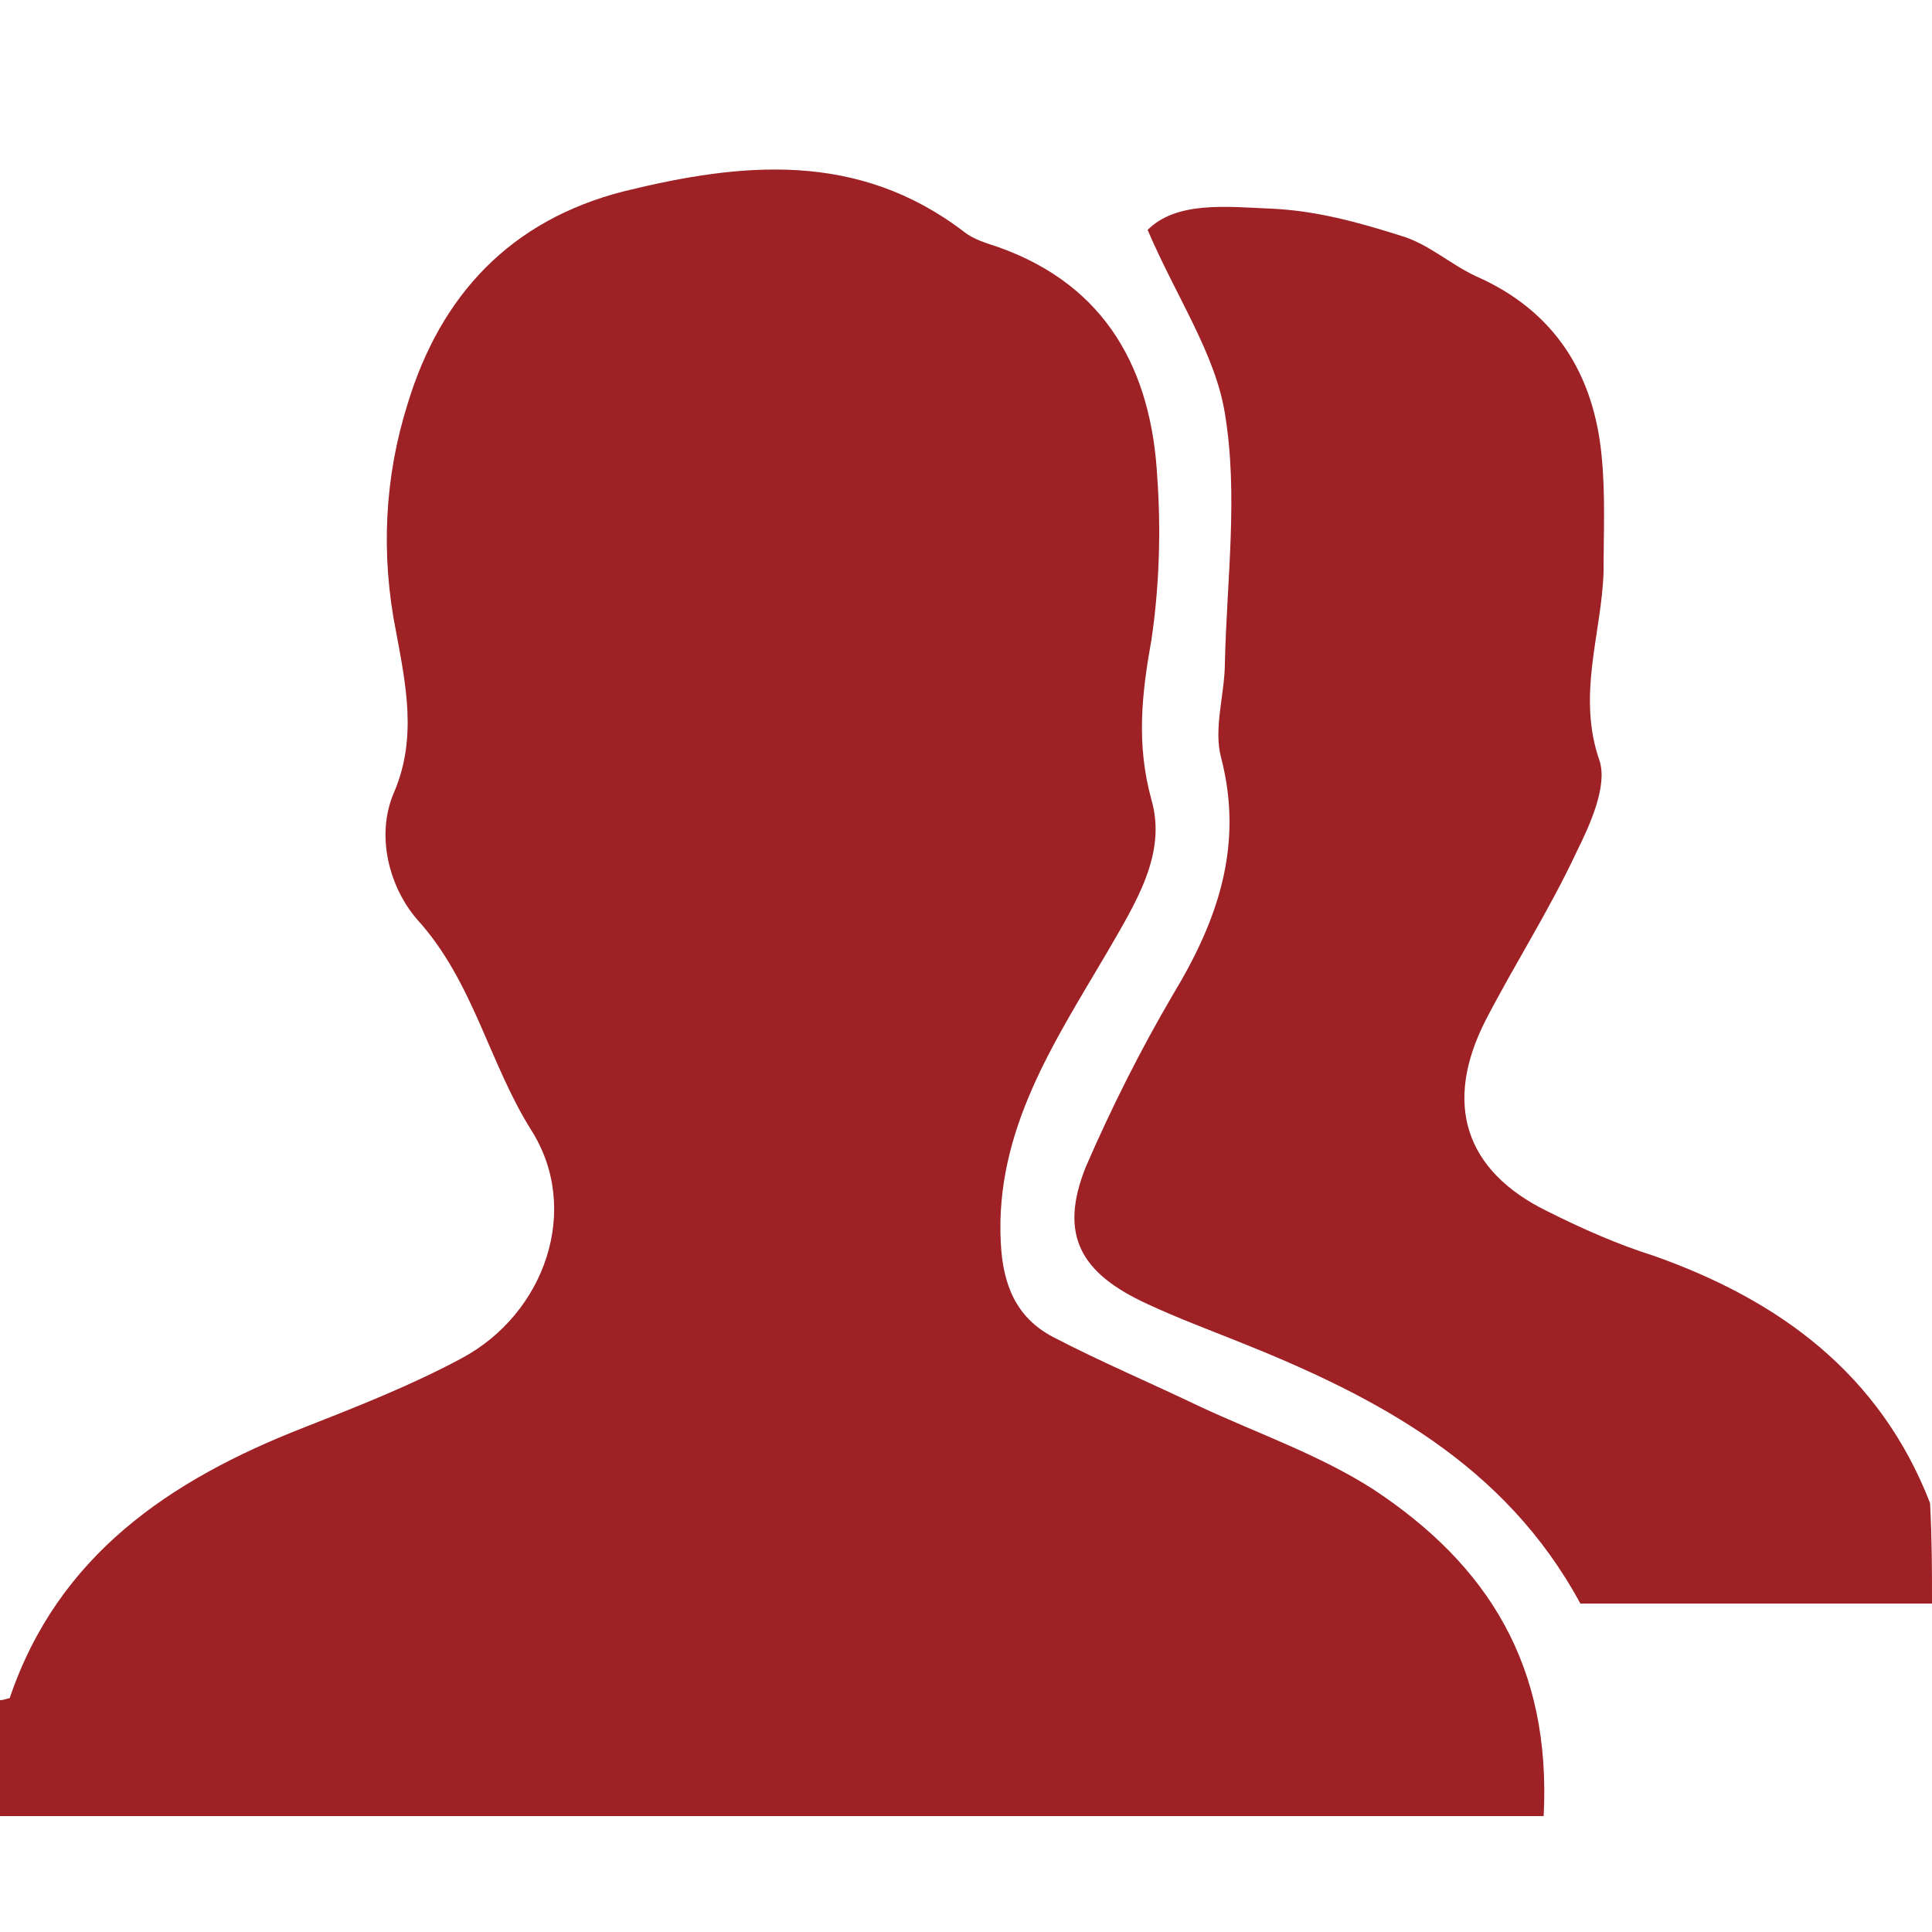 <?xml version="1.0" encoding="utf-8"?>
<!-- Generator: Adobe Illustrator 19.0.1, SVG Export Plug-In . SVG Version: 6.00 Build 0)  -->
<svg version="1.1" id="Слой_1" xmlns="http://www.w3.org/2000/svg" xmlns:xlink="http://www.w3.org/1999/xlink" x="0px" y="0px"
	 viewBox="0 0 100 100" style="enable-background:new 0 0 100 100;" xml:space="preserve">
<style type="text/css">
	.st0{fill:#9E2125;}
</style>
<g>
	<path class="st0" d="M0,88c0.2,0,0.4-0.1,0.5-0.1C3,80.5,8.8,76.6,15.7,73.9c2.8-1.1,5.6-2.2,8.2-3.6c4.3-2.3,6.2-7.7,3.6-11.8
		c-2.2-3.5-3-7.7-5.9-10.9c-1.4-1.6-2.2-4.3-1.2-6.6c1.2-2.8,0.6-5.6,0.1-8.3c-0.8-4-0.6-8,0.6-11.8c1.7-5.6,5.3-9.5,11.2-11
		c6.1-1.5,12.1-2.1,17.6,2.1c0.5,0.4,1.2,0.6,1.8,0.8c5.6,2,7.9,6.4,8.2,11.9c0.2,2.8,0.1,5.7-0.3,8.4c-0.5,2.8-0.8,5.4,0,8.3
		c0.8,2.8-0.8,5.3-2.3,7.9c-2.7,4.6-5.8,9.2-5.5,15c0.1,2.2,0.8,3.9,2.7,4.9c2.5,1.3,5.1,2.4,7.6,3.6c3,1.4,6.2,2.5,9,4.3
		C77,81,80.3,86.2,79.9,94C53.1,94,26.6,94,0,94C0,92,0,90,0,88z"/>
	<path class="st0" d="M100,83c-6,0-12,0-18.2,0C77.9,75.8,71.3,72.3,64,69.4c-1.5-0.6-3.1-1.2-4.6-1.9c-3.5-1.6-4.6-3.6-3.2-7.1
		c1.3-3,2.8-6,4.5-8.9c2.3-3.8,3.7-7.7,2.5-12.3c-0.4-1.5,0.2-3.3,0.2-4.9c0.1-4.3,0.7-8.7,0-12.9c-0.5-3.1-2.5-6-4-9.5
		c1.5-1.5,4.1-1.2,6.4-1.1c2.3,0.1,4.5,0.7,6.7,1.4c1.4,0.4,2.6,1.5,3.9,2.1c4.1,1.8,6.1,5.1,6.5,9.3c0.2,2,0.1,4,0.1,6
		c-0.1,3.2-1.4,6.4-0.2,9.8c0.4,1.3-0.5,3.3-1.2,4.7c-1.4,3-3.2,5.8-4.7,8.7c-2.2,4.3-1.1,7.8,3.2,9.9c1.8,0.9,3.6,1.7,5.5,2.3
		c6.5,2.3,11.7,6.1,14.3,12.8C100,79.7,100,81.3,100,83z"/>
</g>
</svg>
